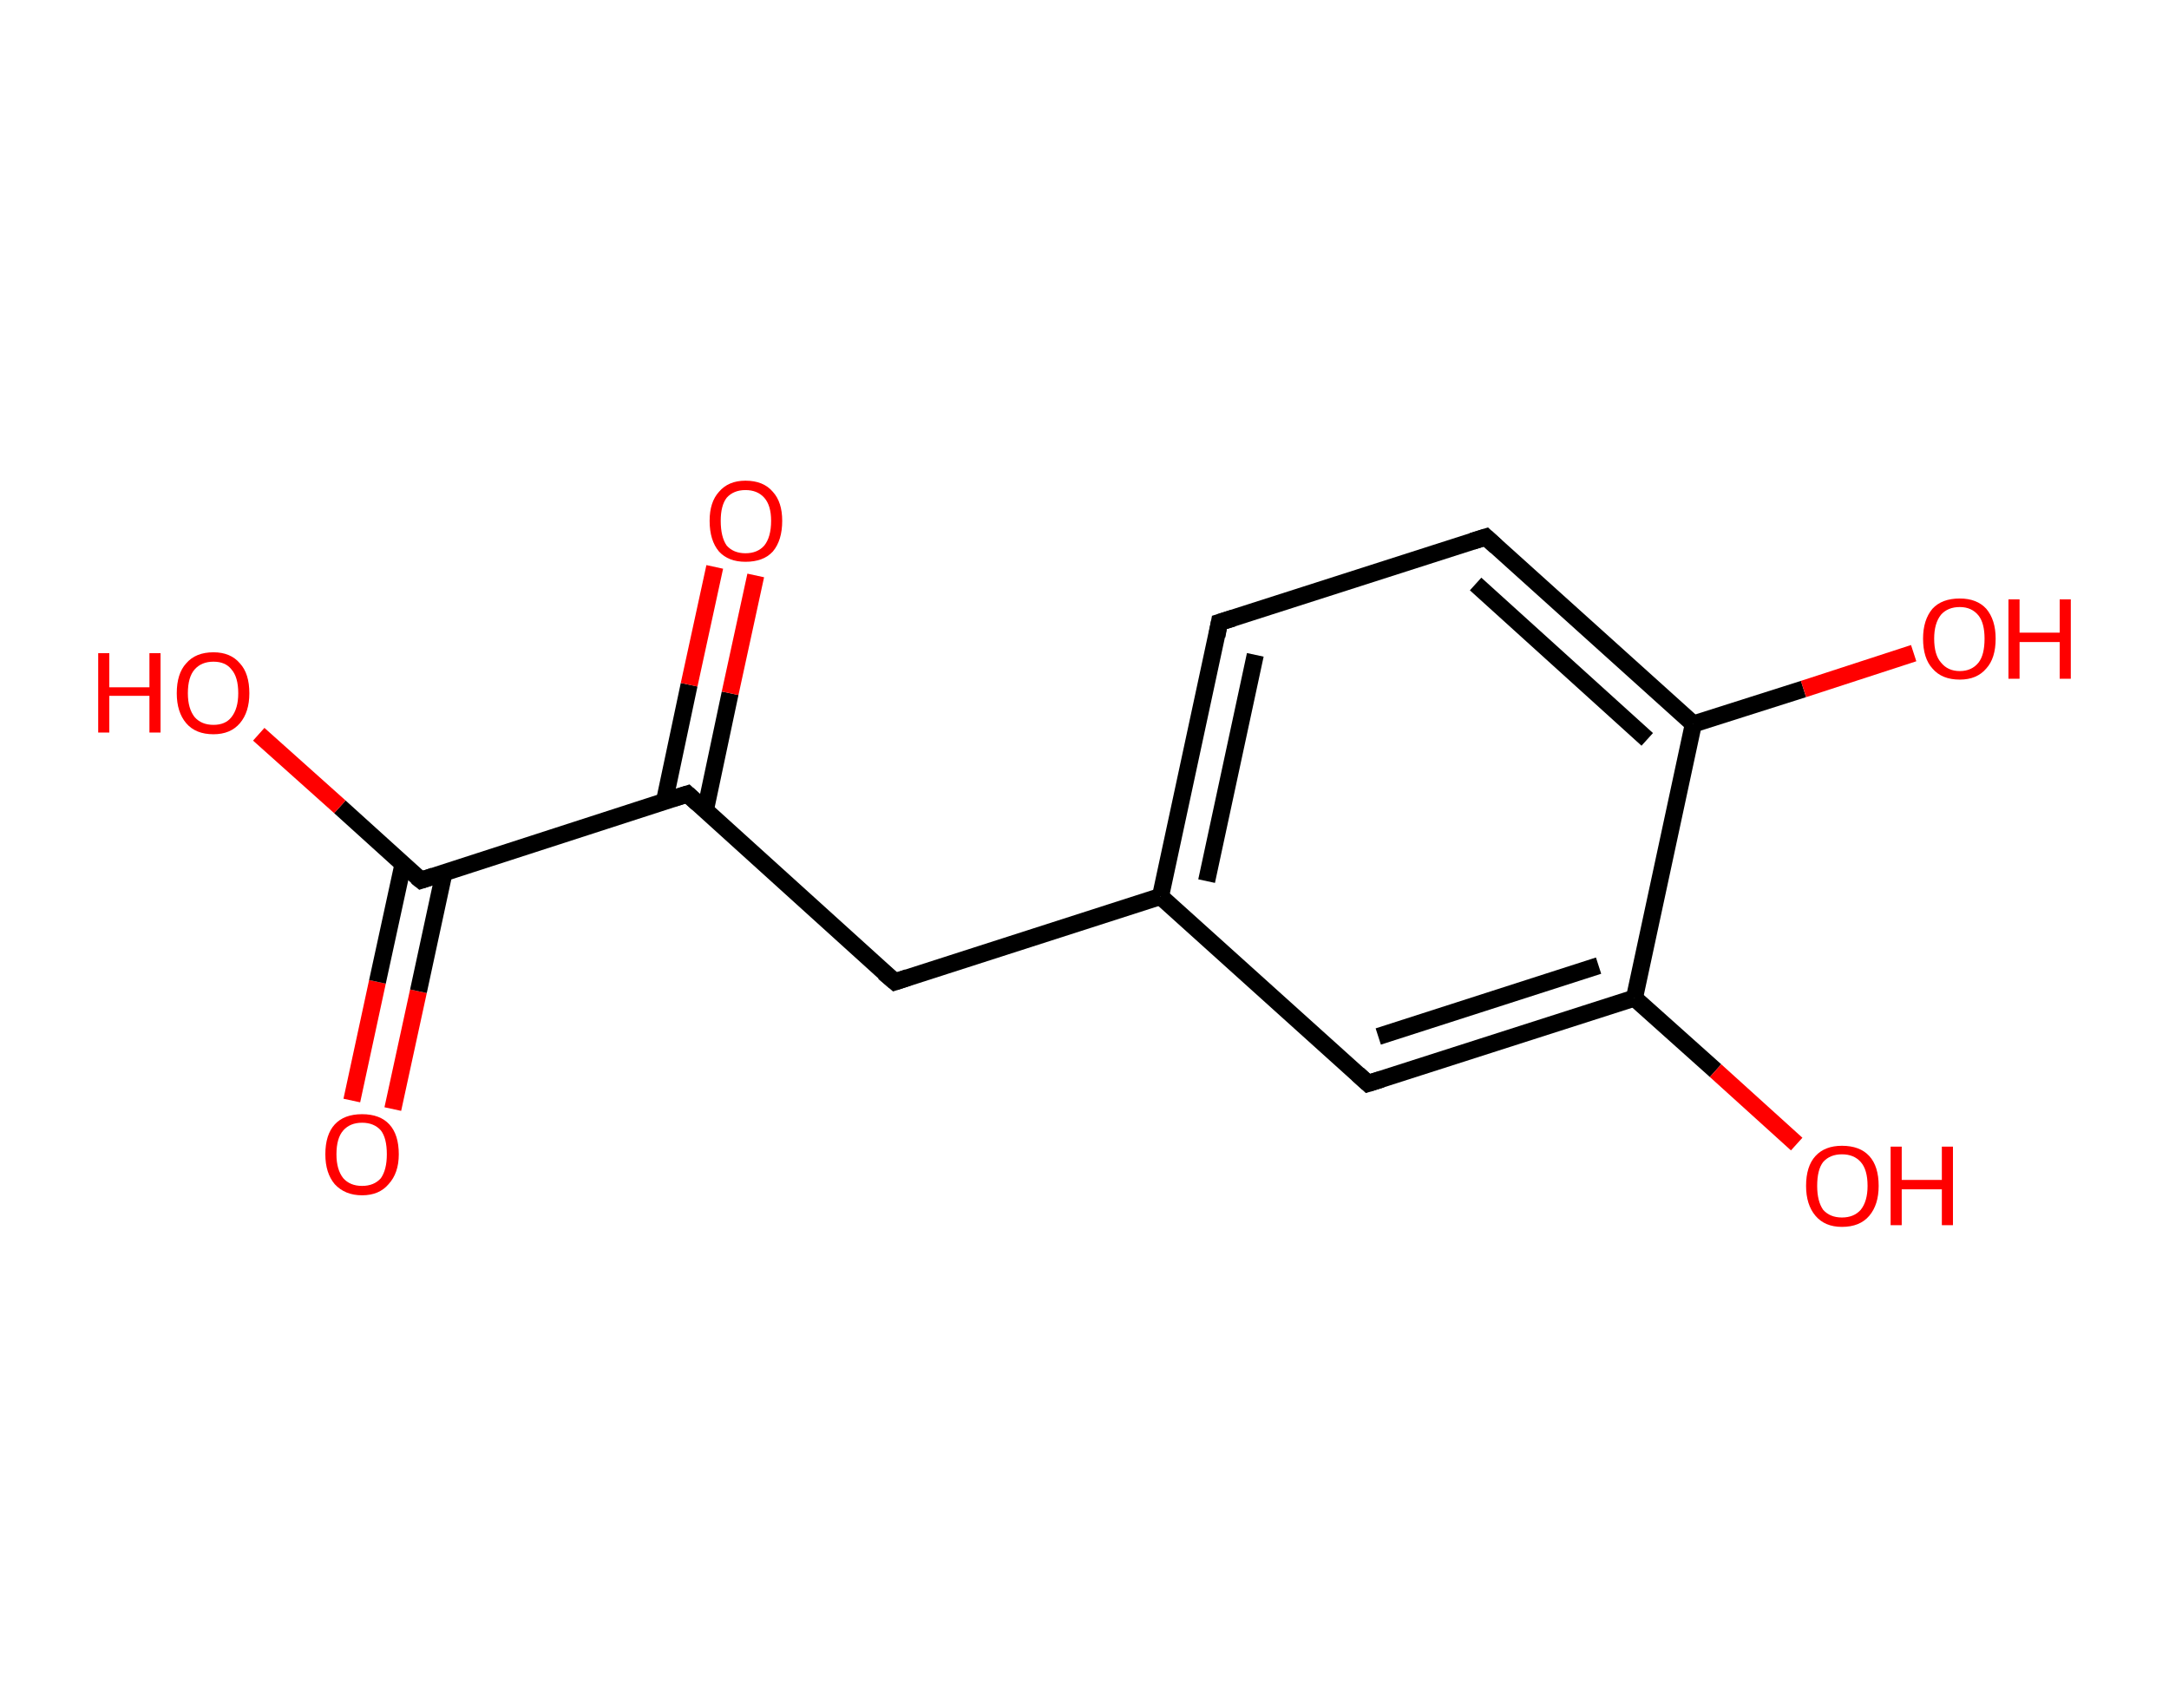 <?xml version='1.0' encoding='ASCII' standalone='yes'?>
<svg xmlns="http://www.w3.org/2000/svg" xmlns:rdkit="http://www.rdkit.org/xml" xmlns:xlink="http://www.w3.org/1999/xlink" version="1.1" baseProfile="full" xml:space="preserve" width="254px" height="200px" viewBox="0 0 254 200">
<!-- END OF HEADER -->
<rect style="opacity:1.0;fill:#FFFFFF;stroke:none" width="254.0" height="200.0" x="0.0" y="0.0"> </rect>
<path class="bond-0 atom-0 atom-1" d="M 41.2,128.9 L 44.2,115.0" style="fill:none;fill-rule:evenodd;stroke:#FF0000;stroke-width:2.0px;stroke-linecap:butt;stroke-linejoin:miter;stroke-opacity:1"/>
<path class="bond-0 atom-0 atom-1" d="M 44.2,115.0 L 47.2,101.2" style="fill:none;fill-rule:evenodd;stroke:#000000;stroke-width:2.0px;stroke-linecap:butt;stroke-linejoin:miter;stroke-opacity:1"/>
<path class="bond-0 atom-0 atom-1" d="M 46.0,129.9 L 49.0,116.1" style="fill:none;fill-rule:evenodd;stroke:#FF0000;stroke-width:2.0px;stroke-linecap:butt;stroke-linejoin:miter;stroke-opacity:1"/>
<path class="bond-0 atom-0 atom-1" d="M 49.0,116.1 L 52.0,102.2" style="fill:none;fill-rule:evenodd;stroke:#000000;stroke-width:2.0px;stroke-linecap:butt;stroke-linejoin:miter;stroke-opacity:1"/>
<path class="bond-1 atom-1 atom-2" d="M 49.3,103.1 L 39.8,94.5" style="fill:none;fill-rule:evenodd;stroke:#000000;stroke-width:2.0px;stroke-linecap:butt;stroke-linejoin:miter;stroke-opacity:1"/>
<path class="bond-1 atom-1 atom-2" d="M 39.8,94.5 L 30.3,86.0" style="fill:none;fill-rule:evenodd;stroke:#FF0000;stroke-width:2.0px;stroke-linecap:butt;stroke-linejoin:miter;stroke-opacity:1"/>
<path class="bond-2 atom-1 atom-3" d="M 49.3,103.1 L 80.5,93.0" style="fill:none;fill-rule:evenodd;stroke:#000000;stroke-width:2.0px;stroke-linecap:butt;stroke-linejoin:miter;stroke-opacity:1"/>
<path class="bond-3 atom-3 atom-4" d="M 82.6,94.9 L 85.5,81.2" style="fill:none;fill-rule:evenodd;stroke:#000000;stroke-width:2.0px;stroke-linecap:butt;stroke-linejoin:miter;stroke-opacity:1"/>
<path class="bond-3 atom-3 atom-4" d="M 85.5,81.2 L 88.5,67.4" style="fill:none;fill-rule:evenodd;stroke:#FF0000;stroke-width:2.0px;stroke-linecap:butt;stroke-linejoin:miter;stroke-opacity:1"/>
<path class="bond-3 atom-3 atom-4" d="M 77.8,93.9 L 80.7,80.2" style="fill:none;fill-rule:evenodd;stroke:#000000;stroke-width:2.0px;stroke-linecap:butt;stroke-linejoin:miter;stroke-opacity:1"/>
<path class="bond-3 atom-3 atom-4" d="M 80.7,80.2 L 83.7,66.4" style="fill:none;fill-rule:evenodd;stroke:#FF0000;stroke-width:2.0px;stroke-linecap:butt;stroke-linejoin:miter;stroke-opacity:1"/>
<path class="bond-4 atom-3 atom-5" d="M 80.5,93.0 L 104.8,115.0" style="fill:none;fill-rule:evenodd;stroke:#000000;stroke-width:2.0px;stroke-linecap:butt;stroke-linejoin:miter;stroke-opacity:1"/>
<path class="bond-5 atom-5 atom-6" d="M 104.8,115.0 L 135.9,105.0" style="fill:none;fill-rule:evenodd;stroke:#000000;stroke-width:2.0px;stroke-linecap:butt;stroke-linejoin:miter;stroke-opacity:1"/>
<path class="bond-6 atom-6 atom-7" d="M 135.9,105.0 L 142.8,72.9" style="fill:none;fill-rule:evenodd;stroke:#000000;stroke-width:2.0px;stroke-linecap:butt;stroke-linejoin:miter;stroke-opacity:1"/>
<path class="bond-6 atom-6 atom-7" d="M 141.3,103.2 L 147.0,76.7" style="fill:none;fill-rule:evenodd;stroke:#000000;stroke-width:2.0px;stroke-linecap:butt;stroke-linejoin:miter;stroke-opacity:1"/>
<path class="bond-7 atom-7 atom-8" d="M 142.8,72.9 L 174.0,62.9" style="fill:none;fill-rule:evenodd;stroke:#000000;stroke-width:2.0px;stroke-linecap:butt;stroke-linejoin:miter;stroke-opacity:1"/>
<path class="bond-8 atom-8 atom-9" d="M 174.0,62.9 L 198.3,84.8" style="fill:none;fill-rule:evenodd;stroke:#000000;stroke-width:2.0px;stroke-linecap:butt;stroke-linejoin:miter;stroke-opacity:1"/>
<path class="bond-8 atom-8 atom-9" d="M 172.8,68.4 L 192.9,86.6" style="fill:none;fill-rule:evenodd;stroke:#000000;stroke-width:2.0px;stroke-linecap:butt;stroke-linejoin:miter;stroke-opacity:1"/>
<path class="bond-9 atom-9 atom-10" d="M 198.3,84.8 L 211.2,80.7" style="fill:none;fill-rule:evenodd;stroke:#000000;stroke-width:2.0px;stroke-linecap:butt;stroke-linejoin:miter;stroke-opacity:1"/>
<path class="bond-9 atom-9 atom-10" d="M 211.2,80.7 L 224.1,76.5" style="fill:none;fill-rule:evenodd;stroke:#FF0000;stroke-width:2.0px;stroke-linecap:butt;stroke-linejoin:miter;stroke-opacity:1"/>
<path class="bond-10 atom-9 atom-11" d="M 198.3,84.8 L 191.4,116.9" style="fill:none;fill-rule:evenodd;stroke:#000000;stroke-width:2.0px;stroke-linecap:butt;stroke-linejoin:miter;stroke-opacity:1"/>
<path class="bond-11 atom-11 atom-12" d="M 191.4,116.9 L 200.9,125.4" style="fill:none;fill-rule:evenodd;stroke:#000000;stroke-width:2.0px;stroke-linecap:butt;stroke-linejoin:miter;stroke-opacity:1"/>
<path class="bond-11 atom-11 atom-12" d="M 200.9,125.4 L 210.4,134.0" style="fill:none;fill-rule:evenodd;stroke:#FF0000;stroke-width:2.0px;stroke-linecap:butt;stroke-linejoin:miter;stroke-opacity:1"/>
<path class="bond-12 atom-11 atom-13" d="M 191.4,116.9 L 160.2,126.9" style="fill:none;fill-rule:evenodd;stroke:#000000;stroke-width:2.0px;stroke-linecap:butt;stroke-linejoin:miter;stroke-opacity:1"/>
<path class="bond-12 atom-11 atom-13" d="M 187.2,113.1 L 161.4,121.4" style="fill:none;fill-rule:evenodd;stroke:#000000;stroke-width:2.0px;stroke-linecap:butt;stroke-linejoin:miter;stroke-opacity:1"/>
<path class="bond-13 atom-13 atom-6" d="M 160.2,126.9 L 135.9,105.0" style="fill:none;fill-rule:evenodd;stroke:#000000;stroke-width:2.0px;stroke-linecap:butt;stroke-linejoin:miter;stroke-opacity:1"/>
<path d="M 48.8,102.7 L 49.3,103.1 L 50.8,102.6" style="fill:none;stroke:#000000;stroke-width:2.0px;stroke-linecap:butt;stroke-linejoin:miter;stroke-opacity:1;"/>
<path d="M 78.9,93.5 L 80.5,93.0 L 81.7,94.1" style="fill:none;stroke:#000000;stroke-width:2.0px;stroke-linecap:butt;stroke-linejoin:miter;stroke-opacity:1;"/>
<path d="M 103.5,113.9 L 104.8,115.0 L 106.3,114.5" style="fill:none;stroke:#000000;stroke-width:2.0px;stroke-linecap:butt;stroke-linejoin:miter;stroke-opacity:1;"/>
<path d="M 142.5,74.5 L 142.8,72.9 L 144.4,72.4" style="fill:none;stroke:#000000;stroke-width:2.0px;stroke-linecap:butt;stroke-linejoin:miter;stroke-opacity:1;"/>
<path d="M 172.4,63.4 L 174.0,62.9 L 175.2,64.0" style="fill:none;stroke:#000000;stroke-width:2.0px;stroke-linecap:butt;stroke-linejoin:miter;stroke-opacity:1;"/>
<path d="M 161.8,126.4 L 160.2,126.9 L 159.0,125.8" style="fill:none;stroke:#000000;stroke-width:2.0px;stroke-linecap:butt;stroke-linejoin:miter;stroke-opacity:1;"/>
<path class="atom-0" d="M 38.1 135.2 Q 38.1 132.9, 39.2 131.7 Q 40.3 130.5, 42.4 130.5 Q 44.5 130.5, 45.6 131.7 Q 46.7 132.9, 46.7 135.2 Q 46.7 137.4, 45.5 138.7 Q 44.4 140.0, 42.4 140.0 Q 40.4 140.0, 39.2 138.7 Q 38.1 137.4, 38.1 135.2 M 42.4 138.9 Q 43.8 138.9, 44.6 138.0 Q 45.3 137.0, 45.3 135.2 Q 45.3 133.3, 44.6 132.4 Q 43.8 131.5, 42.4 131.5 Q 41.0 131.5, 40.2 132.4 Q 39.4 133.3, 39.4 135.2 Q 39.4 137.0, 40.2 138.0 Q 41.0 138.9, 42.4 138.9 " fill="#FF0000"/>
<path class="atom-2" d="M 11.5 76.5 L 12.8 76.5 L 12.8 80.5 L 17.5 80.5 L 17.5 76.5 L 18.8 76.5 L 18.8 85.8 L 17.5 85.8 L 17.5 81.5 L 12.8 81.5 L 12.8 85.8 L 11.5 85.8 L 11.5 76.5 " fill="#FF0000"/>
<path class="atom-2" d="M 20.7 81.2 Q 20.7 78.9, 21.8 77.7 Q 22.9 76.4, 25.0 76.4 Q 27.0 76.4, 28.1 77.7 Q 29.2 78.9, 29.2 81.2 Q 29.2 83.4, 28.1 84.7 Q 27.0 86.0, 25.0 86.0 Q 22.9 86.0, 21.8 84.7 Q 20.7 83.4, 20.7 81.2 M 25.0 84.9 Q 26.4 84.9, 27.1 84.0 Q 27.9 83.0, 27.9 81.2 Q 27.9 79.3, 27.1 78.4 Q 26.4 77.5, 25.0 77.5 Q 23.6 77.5, 22.8 78.4 Q 22.0 79.3, 22.0 81.2 Q 22.0 83.0, 22.8 84.0 Q 23.6 84.9, 25.0 84.9 " fill="#FF0000"/>
<path class="atom-4" d="M 83.1 61.0 Q 83.1 58.8, 84.2 57.6 Q 85.3 56.3, 87.3 56.3 Q 89.4 56.3, 90.5 57.6 Q 91.6 58.8, 91.6 61.0 Q 91.6 63.3, 90.5 64.6 Q 89.4 65.8, 87.3 65.8 Q 85.3 65.8, 84.2 64.6 Q 83.1 63.3, 83.1 61.0 M 87.3 64.8 Q 88.7 64.8, 89.5 63.9 Q 90.3 62.9, 90.3 61.0 Q 90.3 59.2, 89.5 58.3 Q 88.7 57.4, 87.3 57.4 Q 85.9 57.4, 85.1 58.3 Q 84.4 59.2, 84.4 61.0 Q 84.4 62.9, 85.1 63.9 Q 85.9 64.8, 87.3 64.8 " fill="#FF0000"/>
<path class="atom-10" d="M 225.2 74.8 Q 225.2 72.6, 226.3 71.3 Q 227.4 70.1, 229.5 70.1 Q 231.5 70.1, 232.6 71.3 Q 233.7 72.6, 233.7 74.8 Q 233.7 77.1, 232.6 78.3 Q 231.5 79.6, 229.5 79.6 Q 227.4 79.6, 226.3 78.3 Q 225.2 77.1, 225.2 74.8 M 229.5 78.6 Q 230.9 78.6, 231.7 77.6 Q 232.4 76.7, 232.4 74.8 Q 232.4 73.0, 231.7 72.1 Q 230.9 71.1, 229.5 71.1 Q 228.1 71.1, 227.3 72.0 Q 226.5 73.0, 226.5 74.8 Q 226.5 76.7, 227.3 77.6 Q 228.1 78.6, 229.5 78.6 " fill="#FF0000"/>
<path class="atom-10" d="M 235.2 70.2 L 236.5 70.2 L 236.5 74.1 L 241.2 74.1 L 241.2 70.2 L 242.5 70.2 L 242.5 79.5 L 241.2 79.5 L 241.2 75.2 L 236.5 75.2 L 236.5 79.5 L 235.2 79.5 L 235.2 70.2 " fill="#FF0000"/>
<path class="atom-12" d="M 211.5 138.9 Q 211.5 136.6, 212.6 135.4 Q 213.7 134.2, 215.7 134.2 Q 217.8 134.2, 218.9 135.4 Q 220.0 136.6, 220.0 138.9 Q 220.0 141.1, 218.9 142.4 Q 217.8 143.7, 215.7 143.7 Q 213.7 143.7, 212.6 142.4 Q 211.5 141.1, 211.5 138.9 M 215.7 142.6 Q 217.1 142.6, 217.9 141.7 Q 218.7 140.7, 218.7 138.9 Q 218.7 137.0, 217.9 136.1 Q 217.1 135.2, 215.7 135.2 Q 214.3 135.2, 213.5 136.1 Q 212.8 137.0, 212.8 138.9 Q 212.8 140.7, 213.5 141.7 Q 214.3 142.6, 215.7 142.6 " fill="#FF0000"/>
<path class="atom-12" d="M 221.4 134.3 L 222.7 134.3 L 222.7 138.2 L 227.4 138.2 L 227.4 134.3 L 228.7 134.3 L 228.7 143.5 L 227.4 143.5 L 227.4 139.3 L 222.7 139.3 L 222.7 143.5 L 221.4 143.5 L 221.4 134.3 " fill="#FF0000"/>
</svg>
